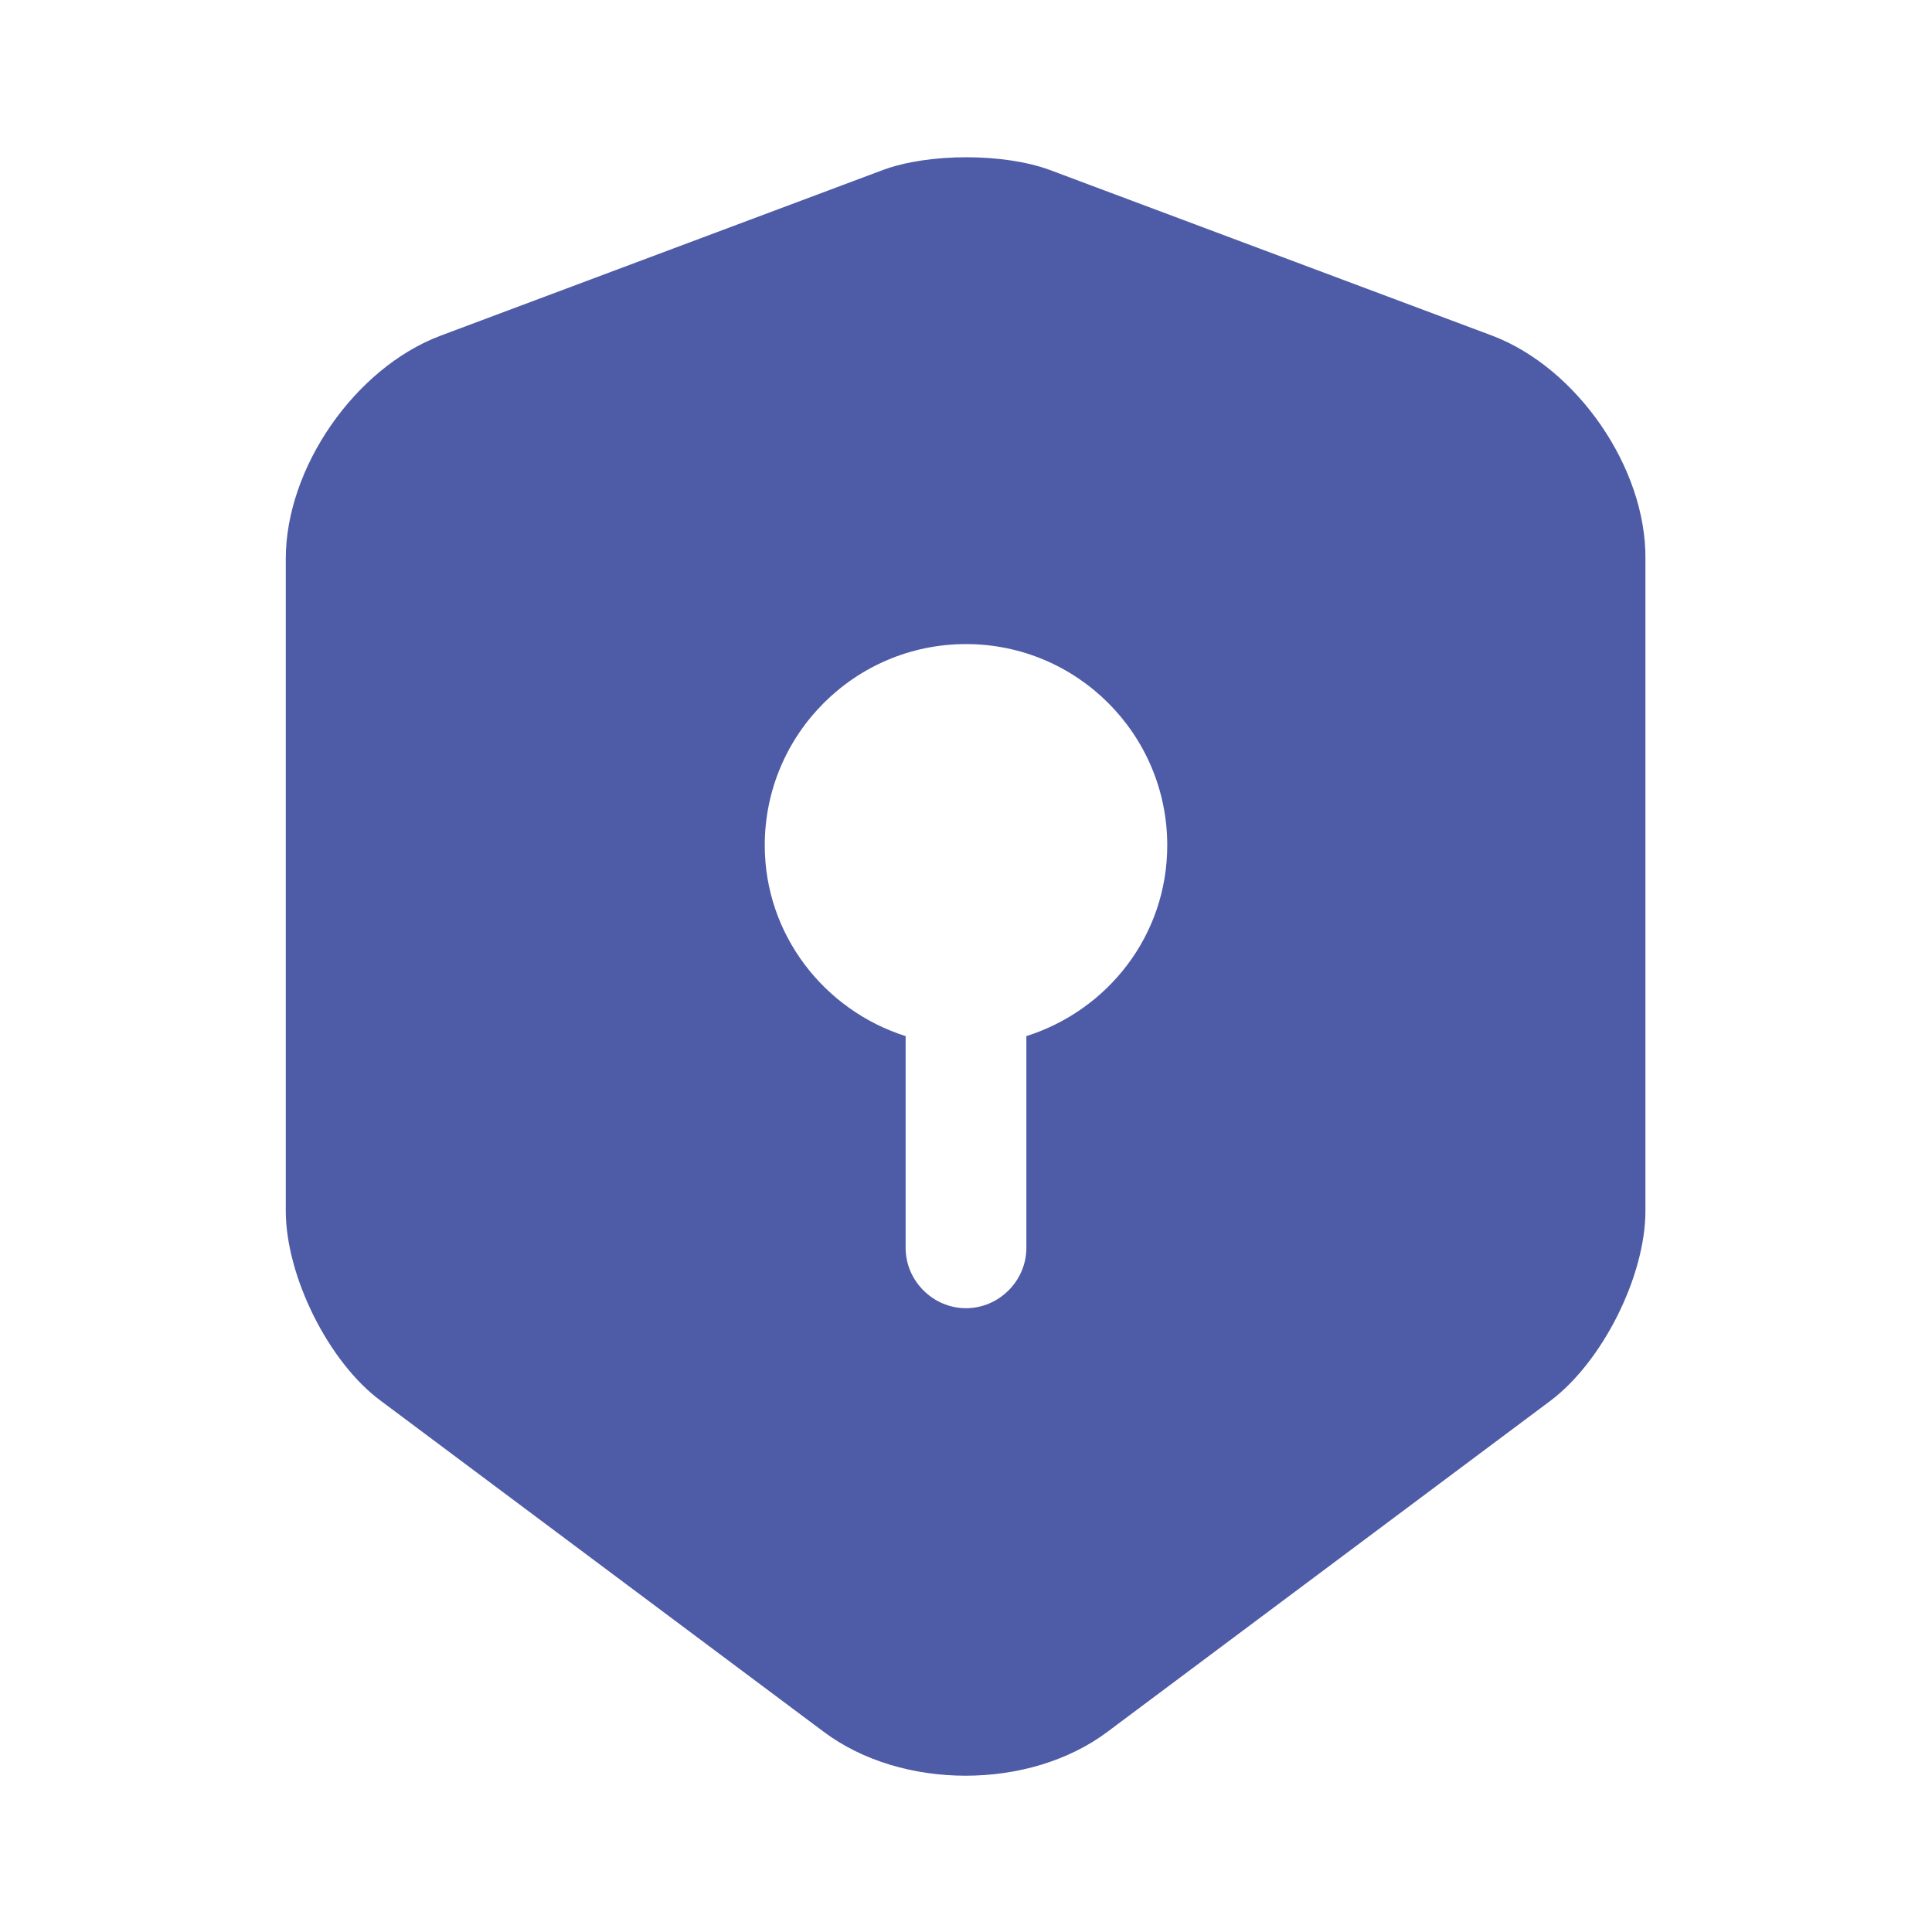 <svg width="24" height="24" viewBox="0 0 24 24" fill="none" xmlns="http://www.w3.org/2000/svg">
<path d="M18.54 4.171L13.04 2.111C12.47 1.901 11.54 1.901 10.97 2.111L5.47 4.171C4.41 4.571 3.55 5.811 3.55 6.941V15.041C3.55 15.851 4.08 16.921 4.73 17.401L10.23 21.511C11.2 22.241 12.79 22.241 13.76 21.511L19.26 17.401C19.91 16.911 20.44 15.851 20.44 15.041V6.941C20.45 5.811 19.59 4.571 18.54 4.171ZM12.75 12.871V15.501C12.75 15.911 12.41 16.251 12 16.251C11.59 16.251 11.25 15.911 11.25 15.501V12.871C10.24 12.551 9.5 11.611 9.5 10.501C9.5 9.121 10.62 8.001 12 8.001C13.38 8.001 14.5 9.121 14.5 10.501C14.5 11.621 13.76 12.551 12.75 12.871Z" fill="#4E5BA6"/>
</svg>
